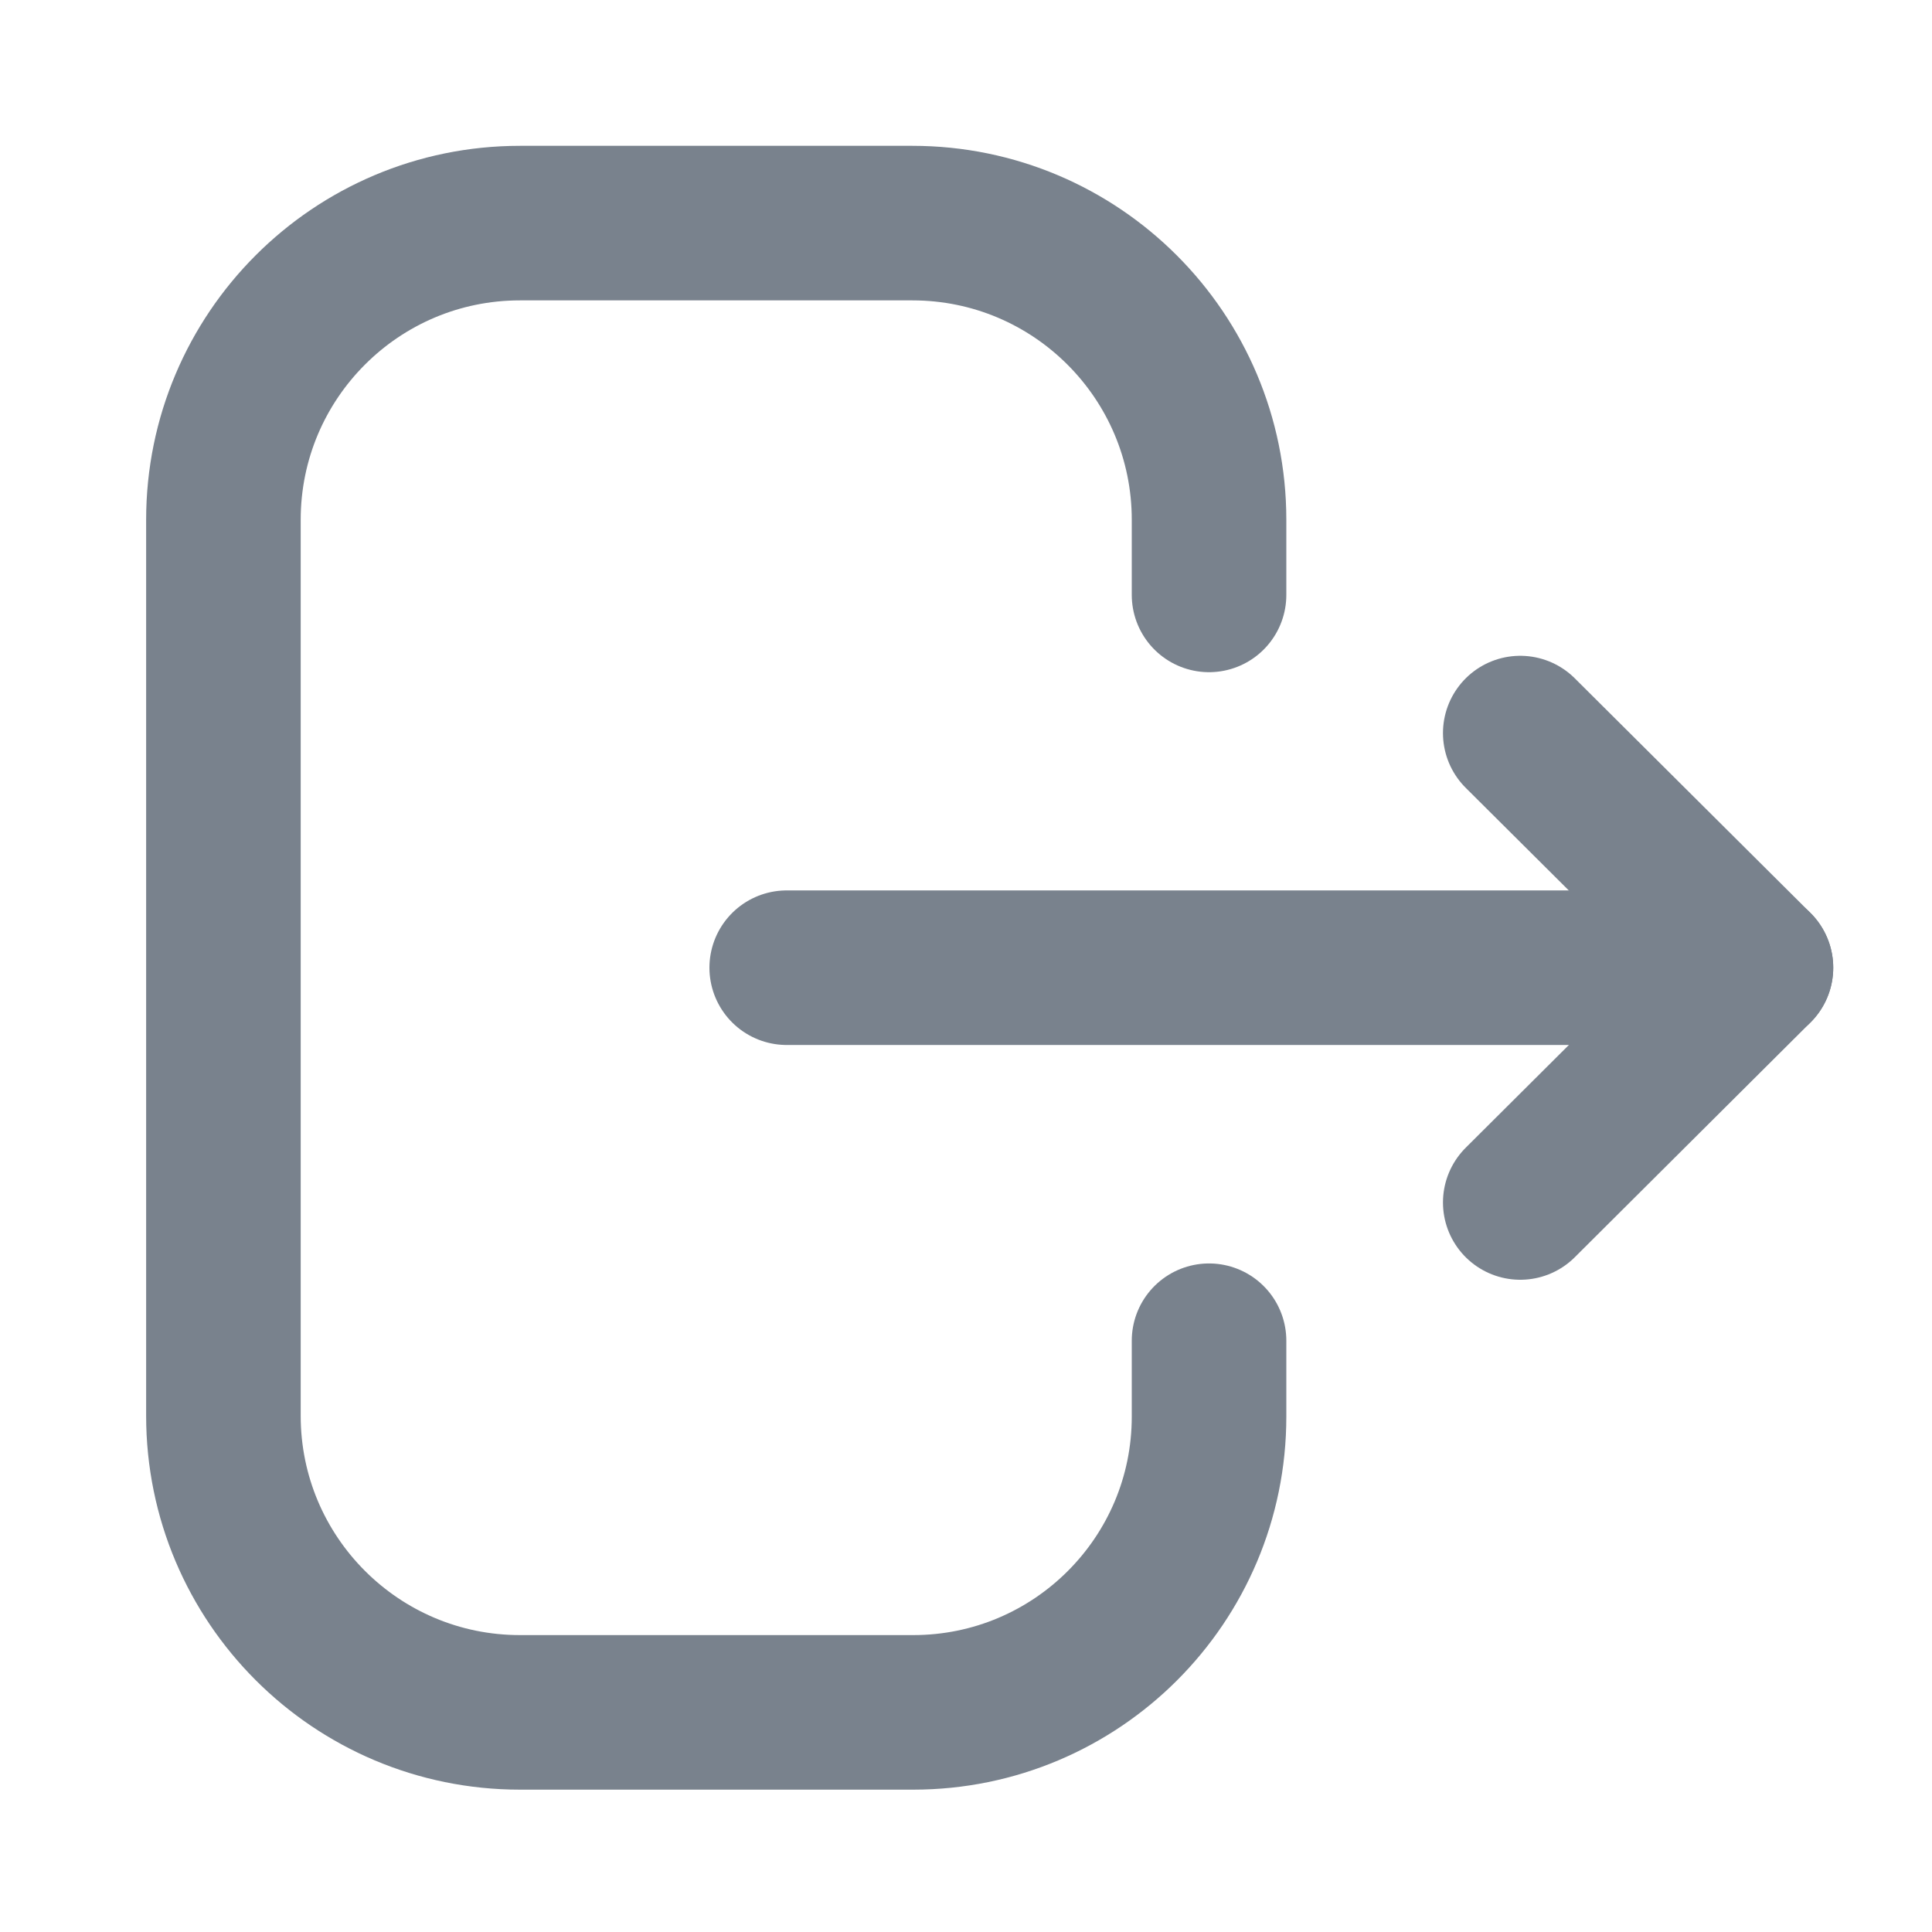 <svg width="25" height="25" viewBox="0 0 25 25" fill="none" xmlns="http://www.w3.org/2000/svg">
<path d="M15.645 7.698V6.726C15.645 4.606 13.926 2.887 11.806 2.887H6.728C4.609 2.887 2.891 4.606 2.891 6.726V18.32C2.891 20.439 4.609 22.158 6.728 22.158H11.817C13.93 22.158 15.645 20.445 15.645 18.331V17.349" stroke="#79828D" stroke-width="2" stroke-linecap="round" stroke-linejoin="round"/>
<path d="M22.722 12.522H10.18" stroke="#79828D" stroke-width="2" stroke-linecap="round" stroke-linejoin="round"/>
<path d="M19.672 9.486L22.722 12.522L19.672 15.56" stroke="#79828D" stroke-width="2" stroke-linecap="round" stroke-linejoin="round"/>
</svg>
